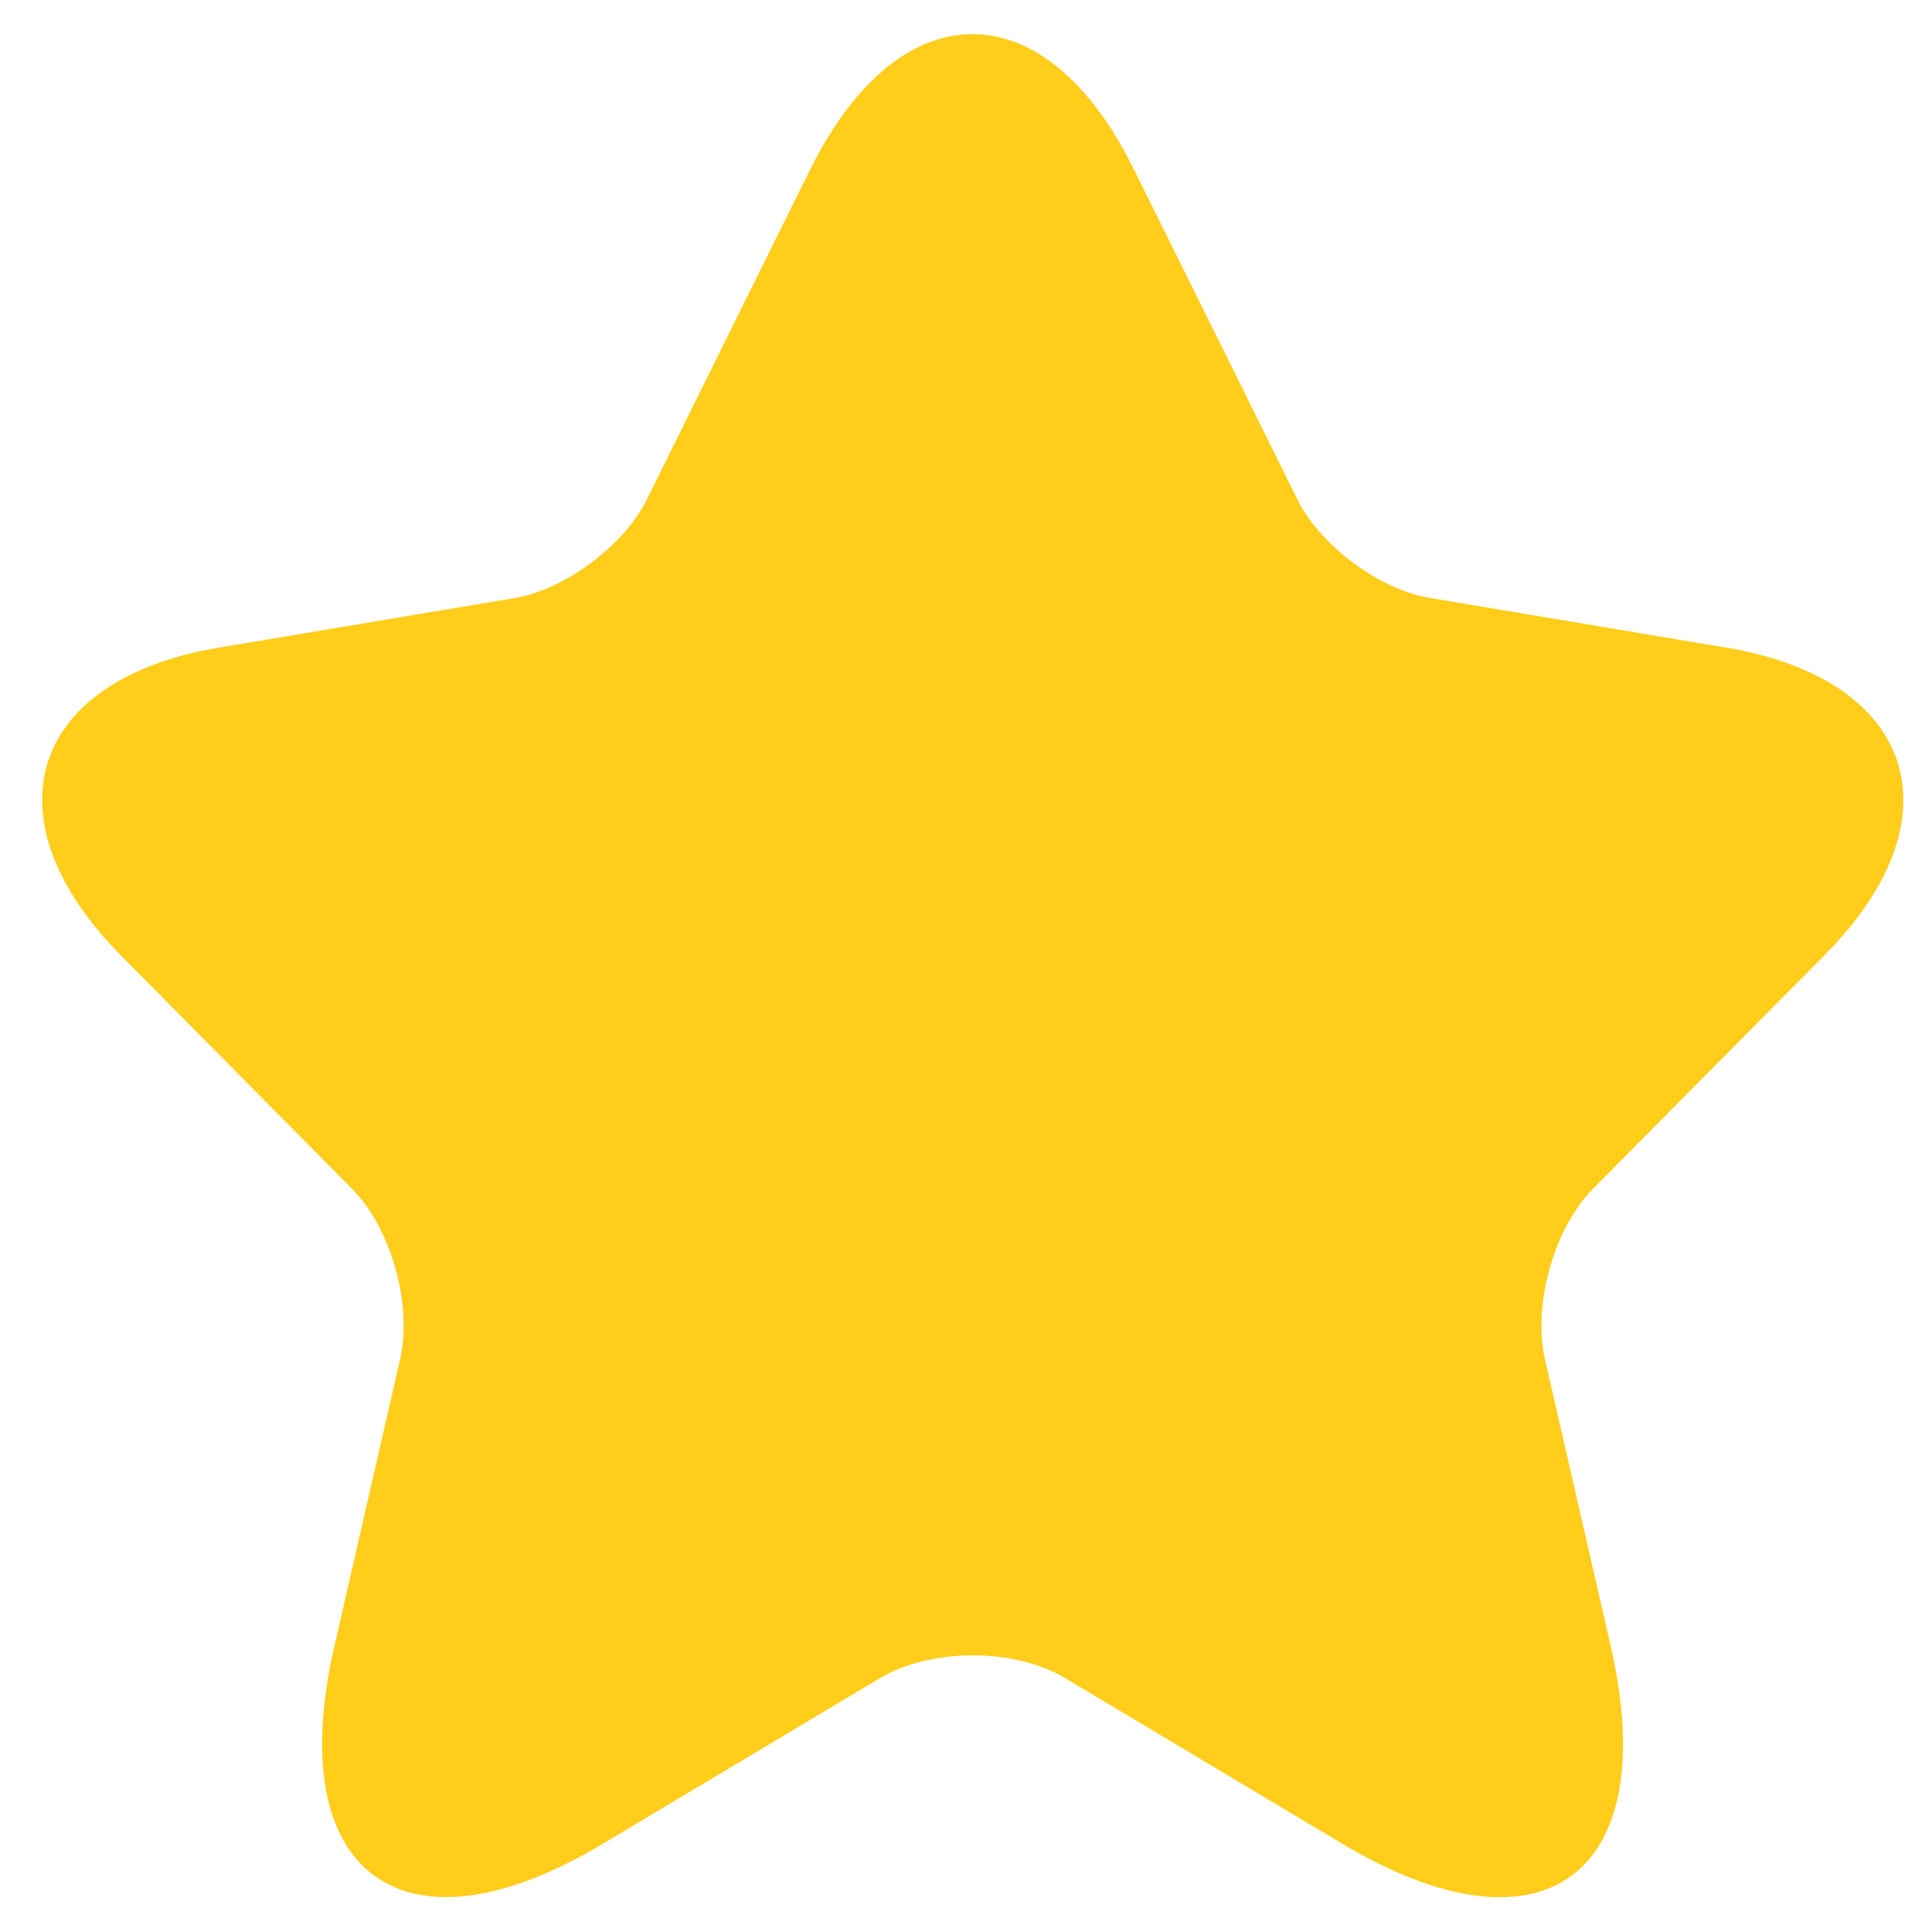 <svg width="24" height="24" viewBox="0 0 24 24" fill="none" xmlns="http://www.w3.org/2000/svg" xmlns:xlink="http://www.w3.org/1999/xlink">
<path d="M14.081,2.095L16.116,6.202C16.393,6.773 17.133,7.322 17.757,7.427L21.444,8.045C23.802,8.442 24.357,10.168 22.658,11.872L19.791,14.765C19.306,15.255 19.04,16.2 19.19,16.877L20.011,20.458C20.658,23.293 19.167,24.39 16.682,22.908L13.226,20.843C12.602,20.47 11.573,20.47 10.937,20.843L7.481,22.908C5.007,24.39 3.504,23.282 4.152,20.458L4.972,16.877C5.123,16.2 4.857,15.255 4.371,14.765L1.505,11.872C-0.183,10.168 0.36,8.442 2.718,8.045L6.406,7.427C7.018,7.322 7.758,6.773 8.036,6.202L10.07,2.095C11.18,-0.133 12.983,-0.133 14.081,2.095Z" fill="#FFCD1A"/>
</svg>
